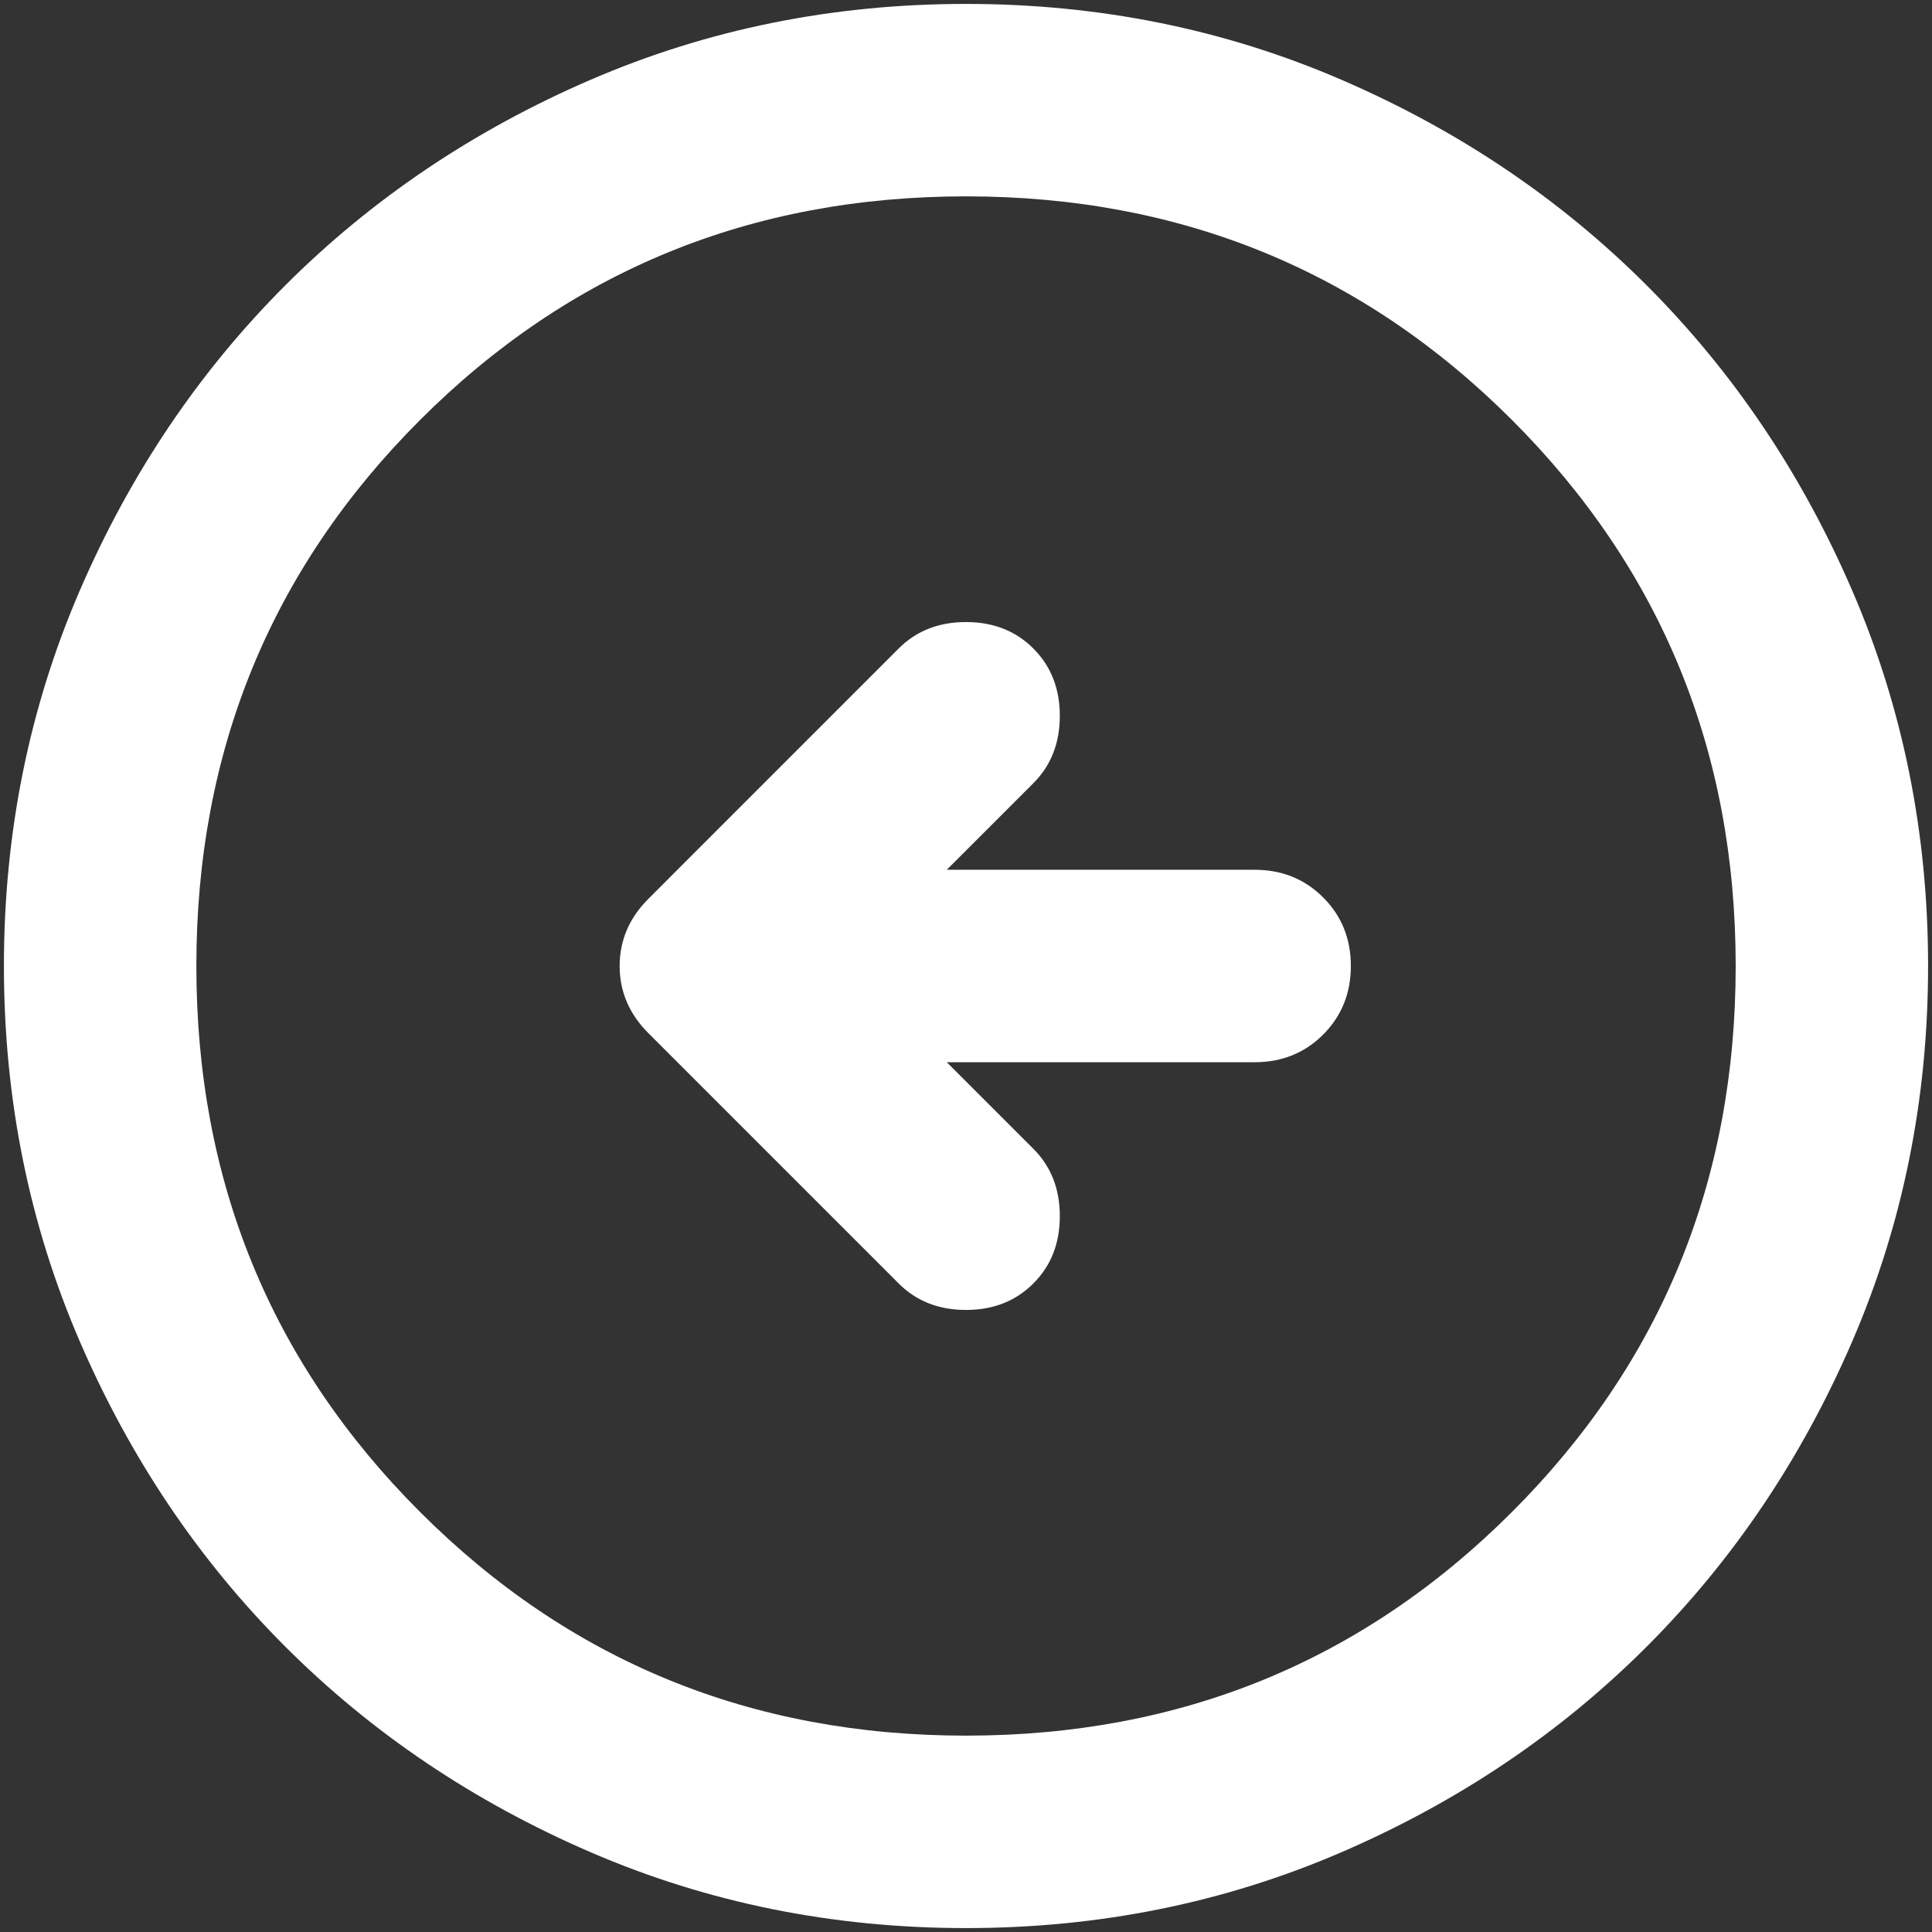 <svg width="41" height="41" viewBox="0 0 41 41" fill="none" xmlns="http://www.w3.org/2000/svg">
<rect x="0" y="0" width="41" height="41" fill="#333333" stroke="none"/>
<path d="M20.092 22.542H26.625C27.204 22.542 27.689 22.346 28.08 21.955C28.471 21.563 28.667 21.078 28.667 20.5C28.667 19.921 28.471 19.436 28.08 19.045C27.689 18.654 27.204 18.458 26.625 18.458H20.092L21.929 16.621C22.304 16.246 22.491 15.77 22.491 15.192C22.491 14.613 22.304 14.137 21.929 13.762C21.555 13.388 21.079 13.201 20.5 13.201C19.922 13.201 19.445 13.388 19.071 13.762L13.763 19.071C13.354 19.479 13.15 19.956 13.15 20.5C13.15 21.044 13.354 21.521 13.763 21.929L19.071 27.237C19.445 27.612 19.922 27.799 20.5 27.799C21.079 27.799 21.555 27.612 21.929 27.237C22.304 26.863 22.491 26.387 22.491 25.808C22.491 25.23 22.304 24.753 21.929 24.379L20.092 22.542ZM20.5 40.917C17.676 40.917 15.022 40.381 12.538 39.309C10.054 38.237 7.893 36.782 6.055 34.945C4.218 33.107 2.763 30.946 1.691 28.462C0.619 25.978 0.083 23.324 0.083 20.5C0.083 17.676 0.619 15.021 1.691 12.537C2.763 10.053 4.218 7.893 6.055 6.055C7.893 4.218 10.054 2.763 12.538 1.691C15.022 0.619 17.676 0.083 20.5 0.083C23.325 0.083 25.979 0.619 28.463 1.691C30.947 2.763 33.108 4.218 34.945 6.055C36.782 7.893 38.237 10.053 39.309 12.537C40.381 15.021 40.917 17.676 40.917 20.5C40.917 23.324 40.381 25.978 39.309 28.462C38.237 30.946 36.782 33.107 34.945 34.945C33.108 36.782 30.947 38.237 28.463 39.309C25.979 40.381 23.325 40.917 20.5 40.917ZM20.5 36.833C25.06 36.833 28.922 35.251 32.087 32.086C35.251 28.922 36.834 25.06 36.834 20.5C36.834 15.94 35.251 12.078 32.087 8.913C28.922 5.749 25.06 4.167 20.5 4.167C15.94 4.167 12.078 5.749 8.914 8.913C5.749 12.078 4.167 15.94 4.167 20.5C4.167 25.06 5.749 28.922 8.914 32.086C12.078 35.251 15.94 36.833 20.5 36.833Z" fill="white"/>
</svg>
